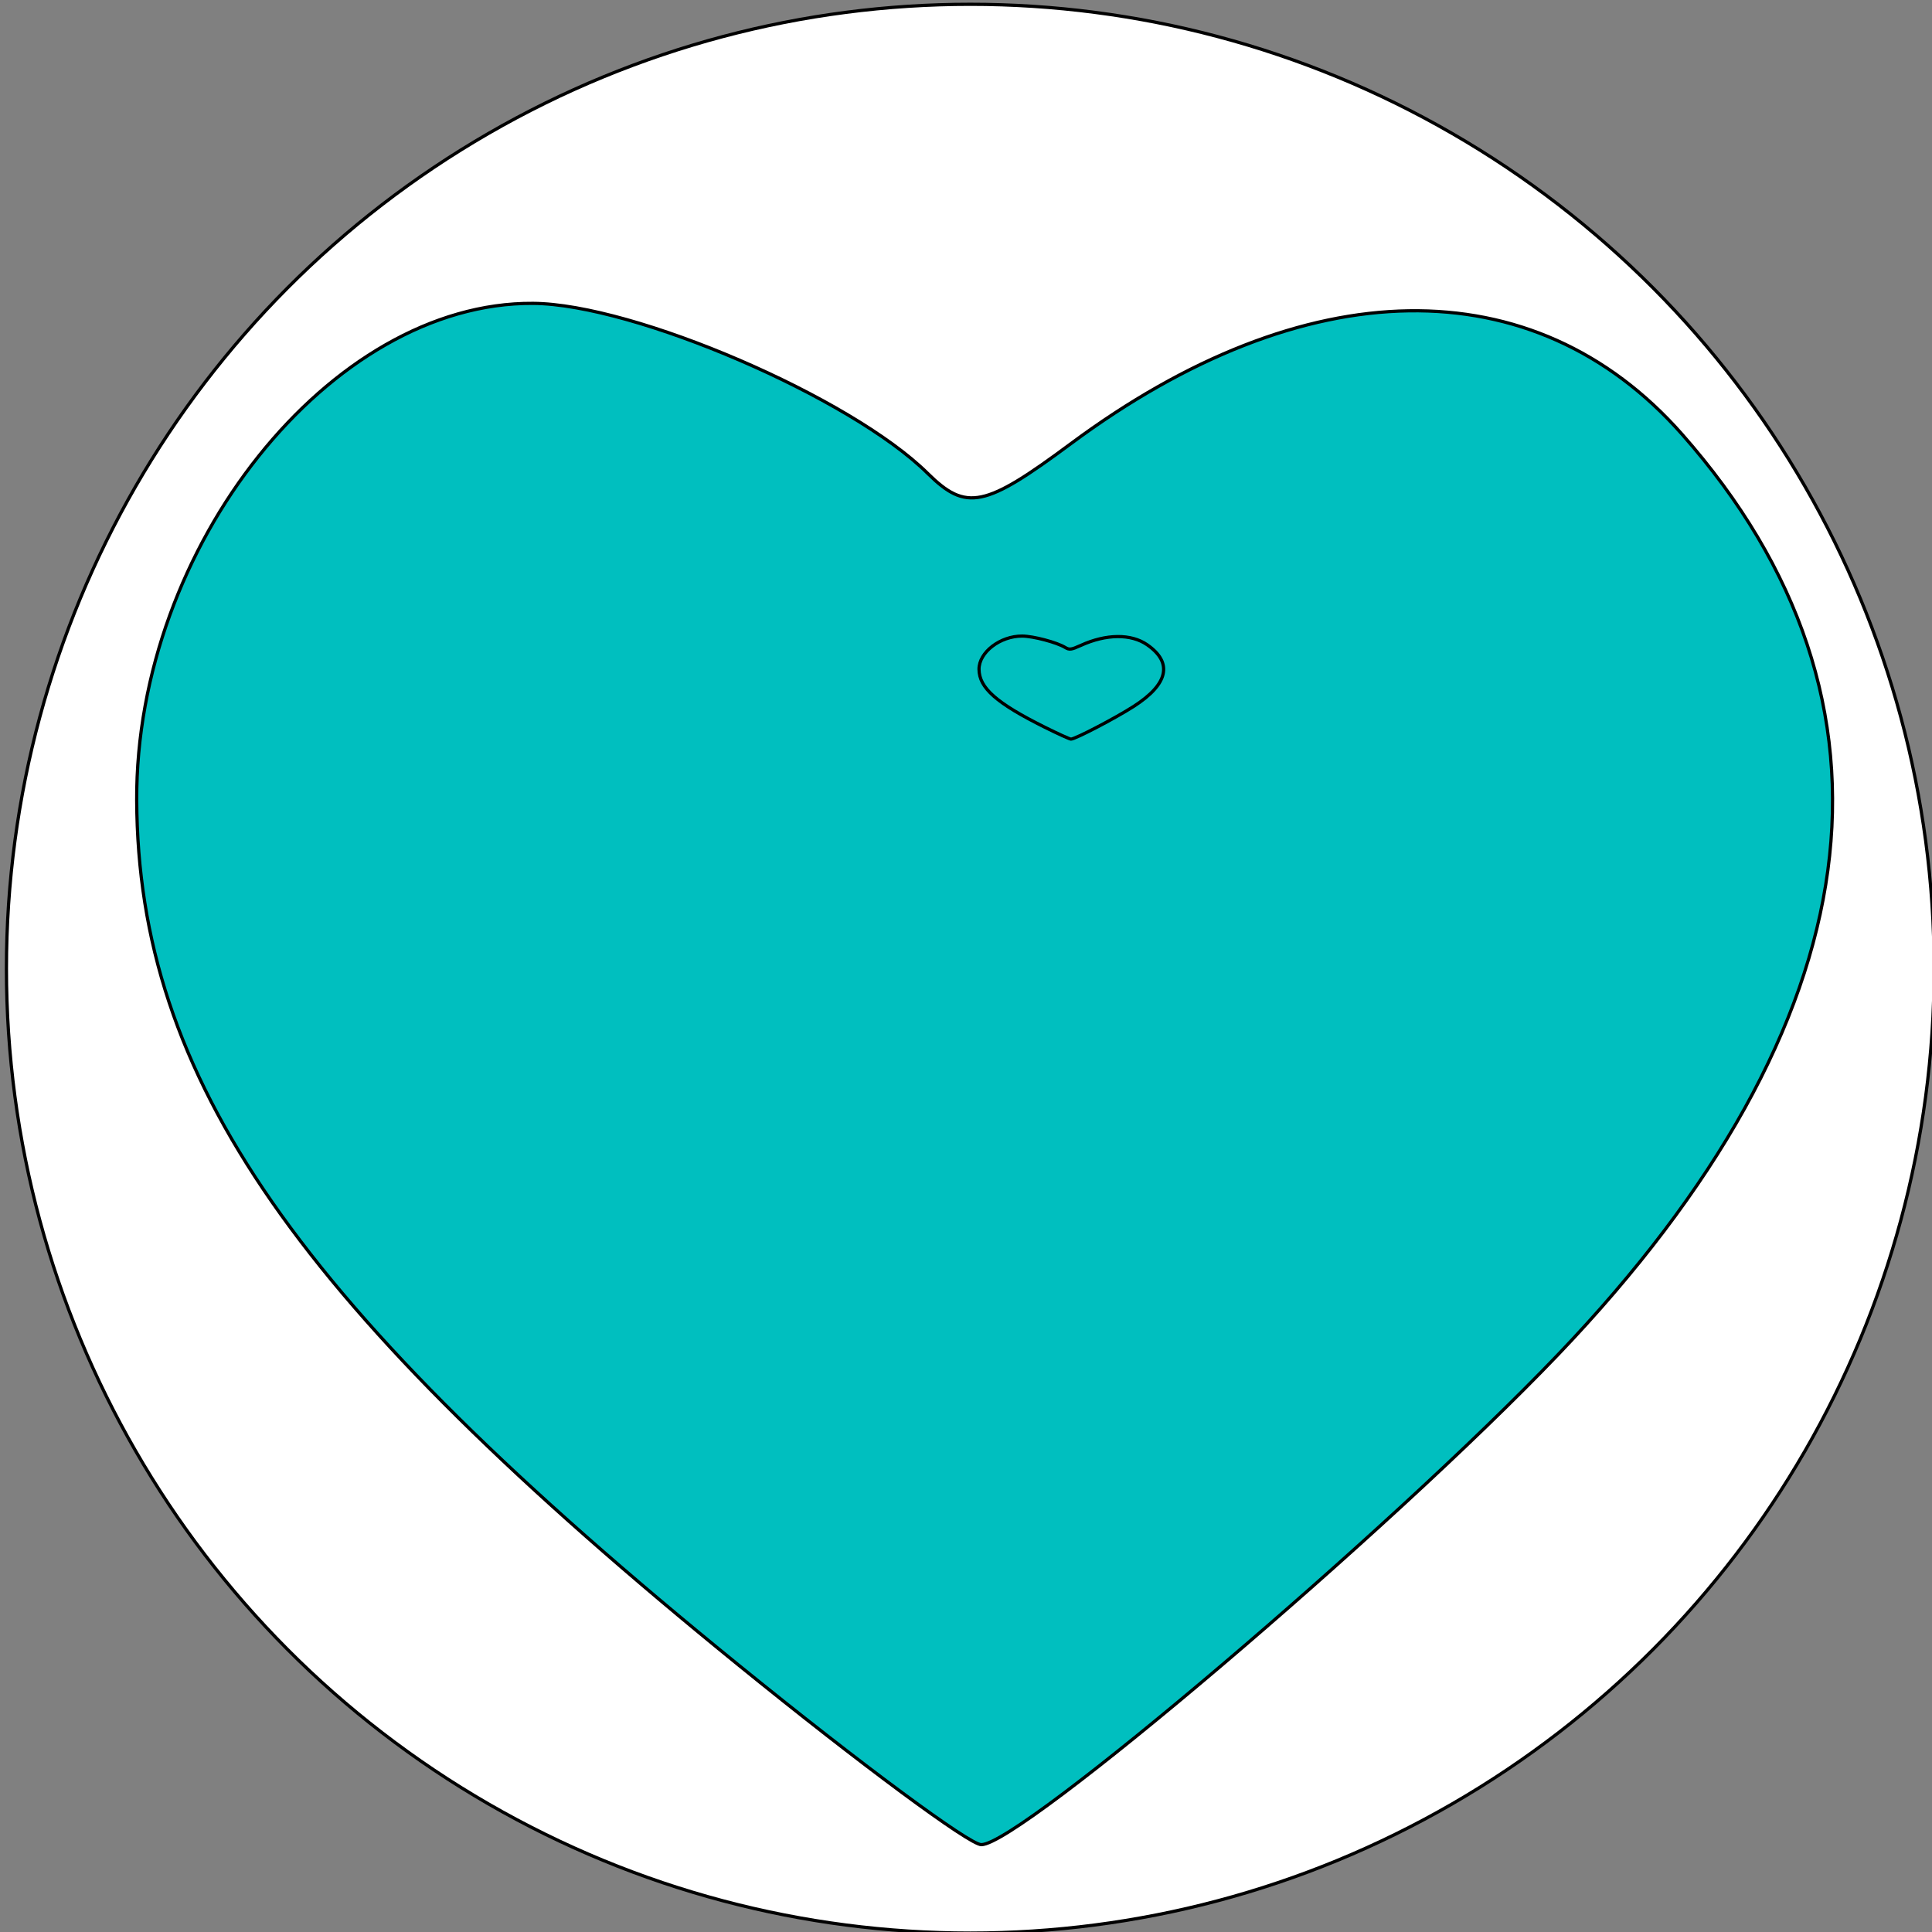<svg width="600" height="600" xmlns="http://www.w3.org/2000/svg">
 <rect width="100%" height="100%" fill="#808080" stroke="none"/>
 <g>
  <title>Layer 1</title>
  <ellipse fill="#fff" cx="301.333" cy="300.833" id="svg_1" rx="299.333" ry="299.5" stroke="#000"/>
  <path fill="none" stroke="#000" stroke-width="5" d="m280.088,643.923l0.569,0l0.176,-0.541l0.176,0.541l0.569,0l-0.46,0.334l0.176,0.541l-0.46,-0.334l-0.46,0.334l0.176,-0.541l-0.46,-0.334z" id="svg_30"/>
  <path stroke="null" id="svg_4" d="m229.339,517.076c-137.371,-111.563 -186.487,-182.136 -186.885,-268.529c-0.363,-78.758 60.268,-154.772 123.101,-154.334c31.376,0.219 98.68,29.207 122.512,52.766c12.008,11.871 17.696,10.7 44.431,-9.144c72.761,-54.008 143.814,-55.141 189.83,-3.028c73.544,83.287 60.155,182.748 -38.49,285.915c-52.445,54.85 -166.975,152.156 -179.087,152.156c-3.686,0 -37.621,-25.111 -75.412,-55.802l0,0z" fill="#00bfbf"/>
  <path id="svg_5" d="m324.387,225.807c-14.954,-7.458 -20.301,-12.176 -20.344,-17.952c-0.04,-5.265 6.561,-10.347 13.401,-10.318c3.416,0.015 10.742,1.953 13.337,3.528c1.307,0.794 1.926,0.715 4.837,-0.611c7.921,-3.611 15.656,-3.686 20.665,-0.202c8.006,5.568 6.548,12.217 -4.19,19.114c-5.709,3.667 -18.177,10.172 -19.496,10.172c-0.401,0 -4.095,-1.679 -8.209,-3.73l0,0z" stroke="null" fill="#00bfbf"/>
 </g>

</svg>